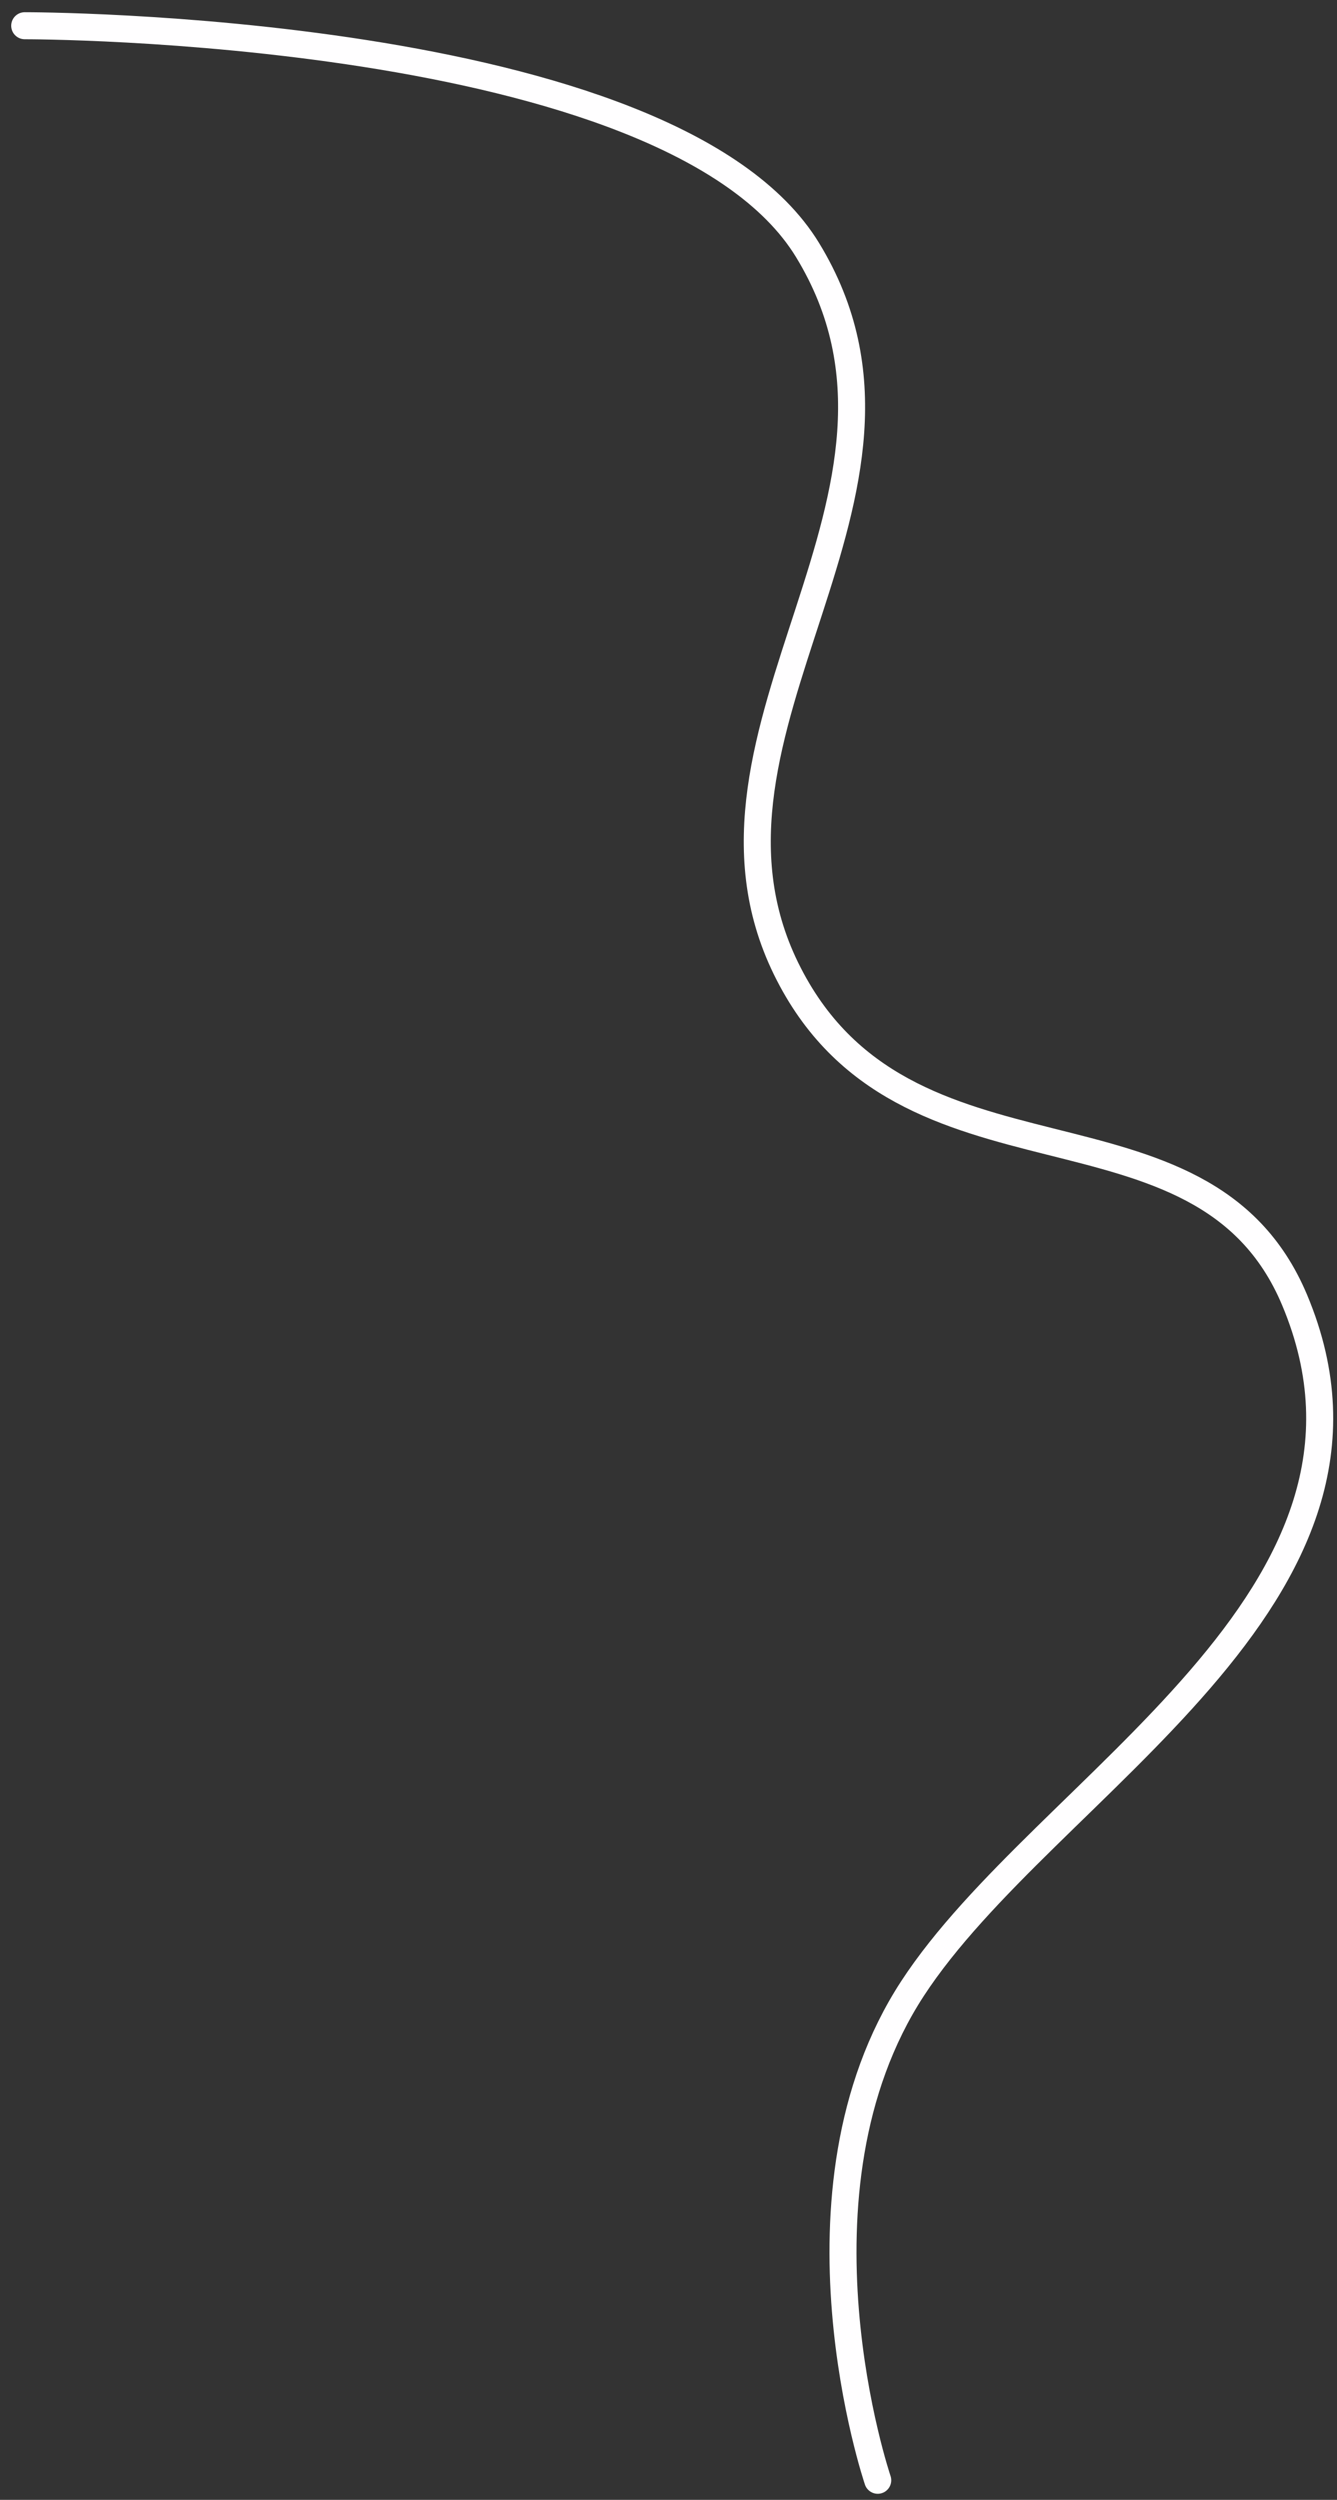 <svg width="99" height="185" viewBox="0 0 99 185" fill="none" xmlns="http://www.w3.org/2000/svg">
<rect x="0" y="0" width="99" height="185" fill="#333333" stroke="none"/>
<path d="M64.993 183.551C64.993 183.551 57.75 162.206 67.57 147.16C77.389 132.113 105.101 118.19 95.859 96.202C89.004 79.892 66.877 89.396 58.205 71.683C49.533 53.971 70.85 36.62 59.797 18.506C49.623 1.832 1.83 1.904 1.83 1.904" stroke="#FFFEFF" stroke-width="2" stroke-linecap="round"/>
</svg>
